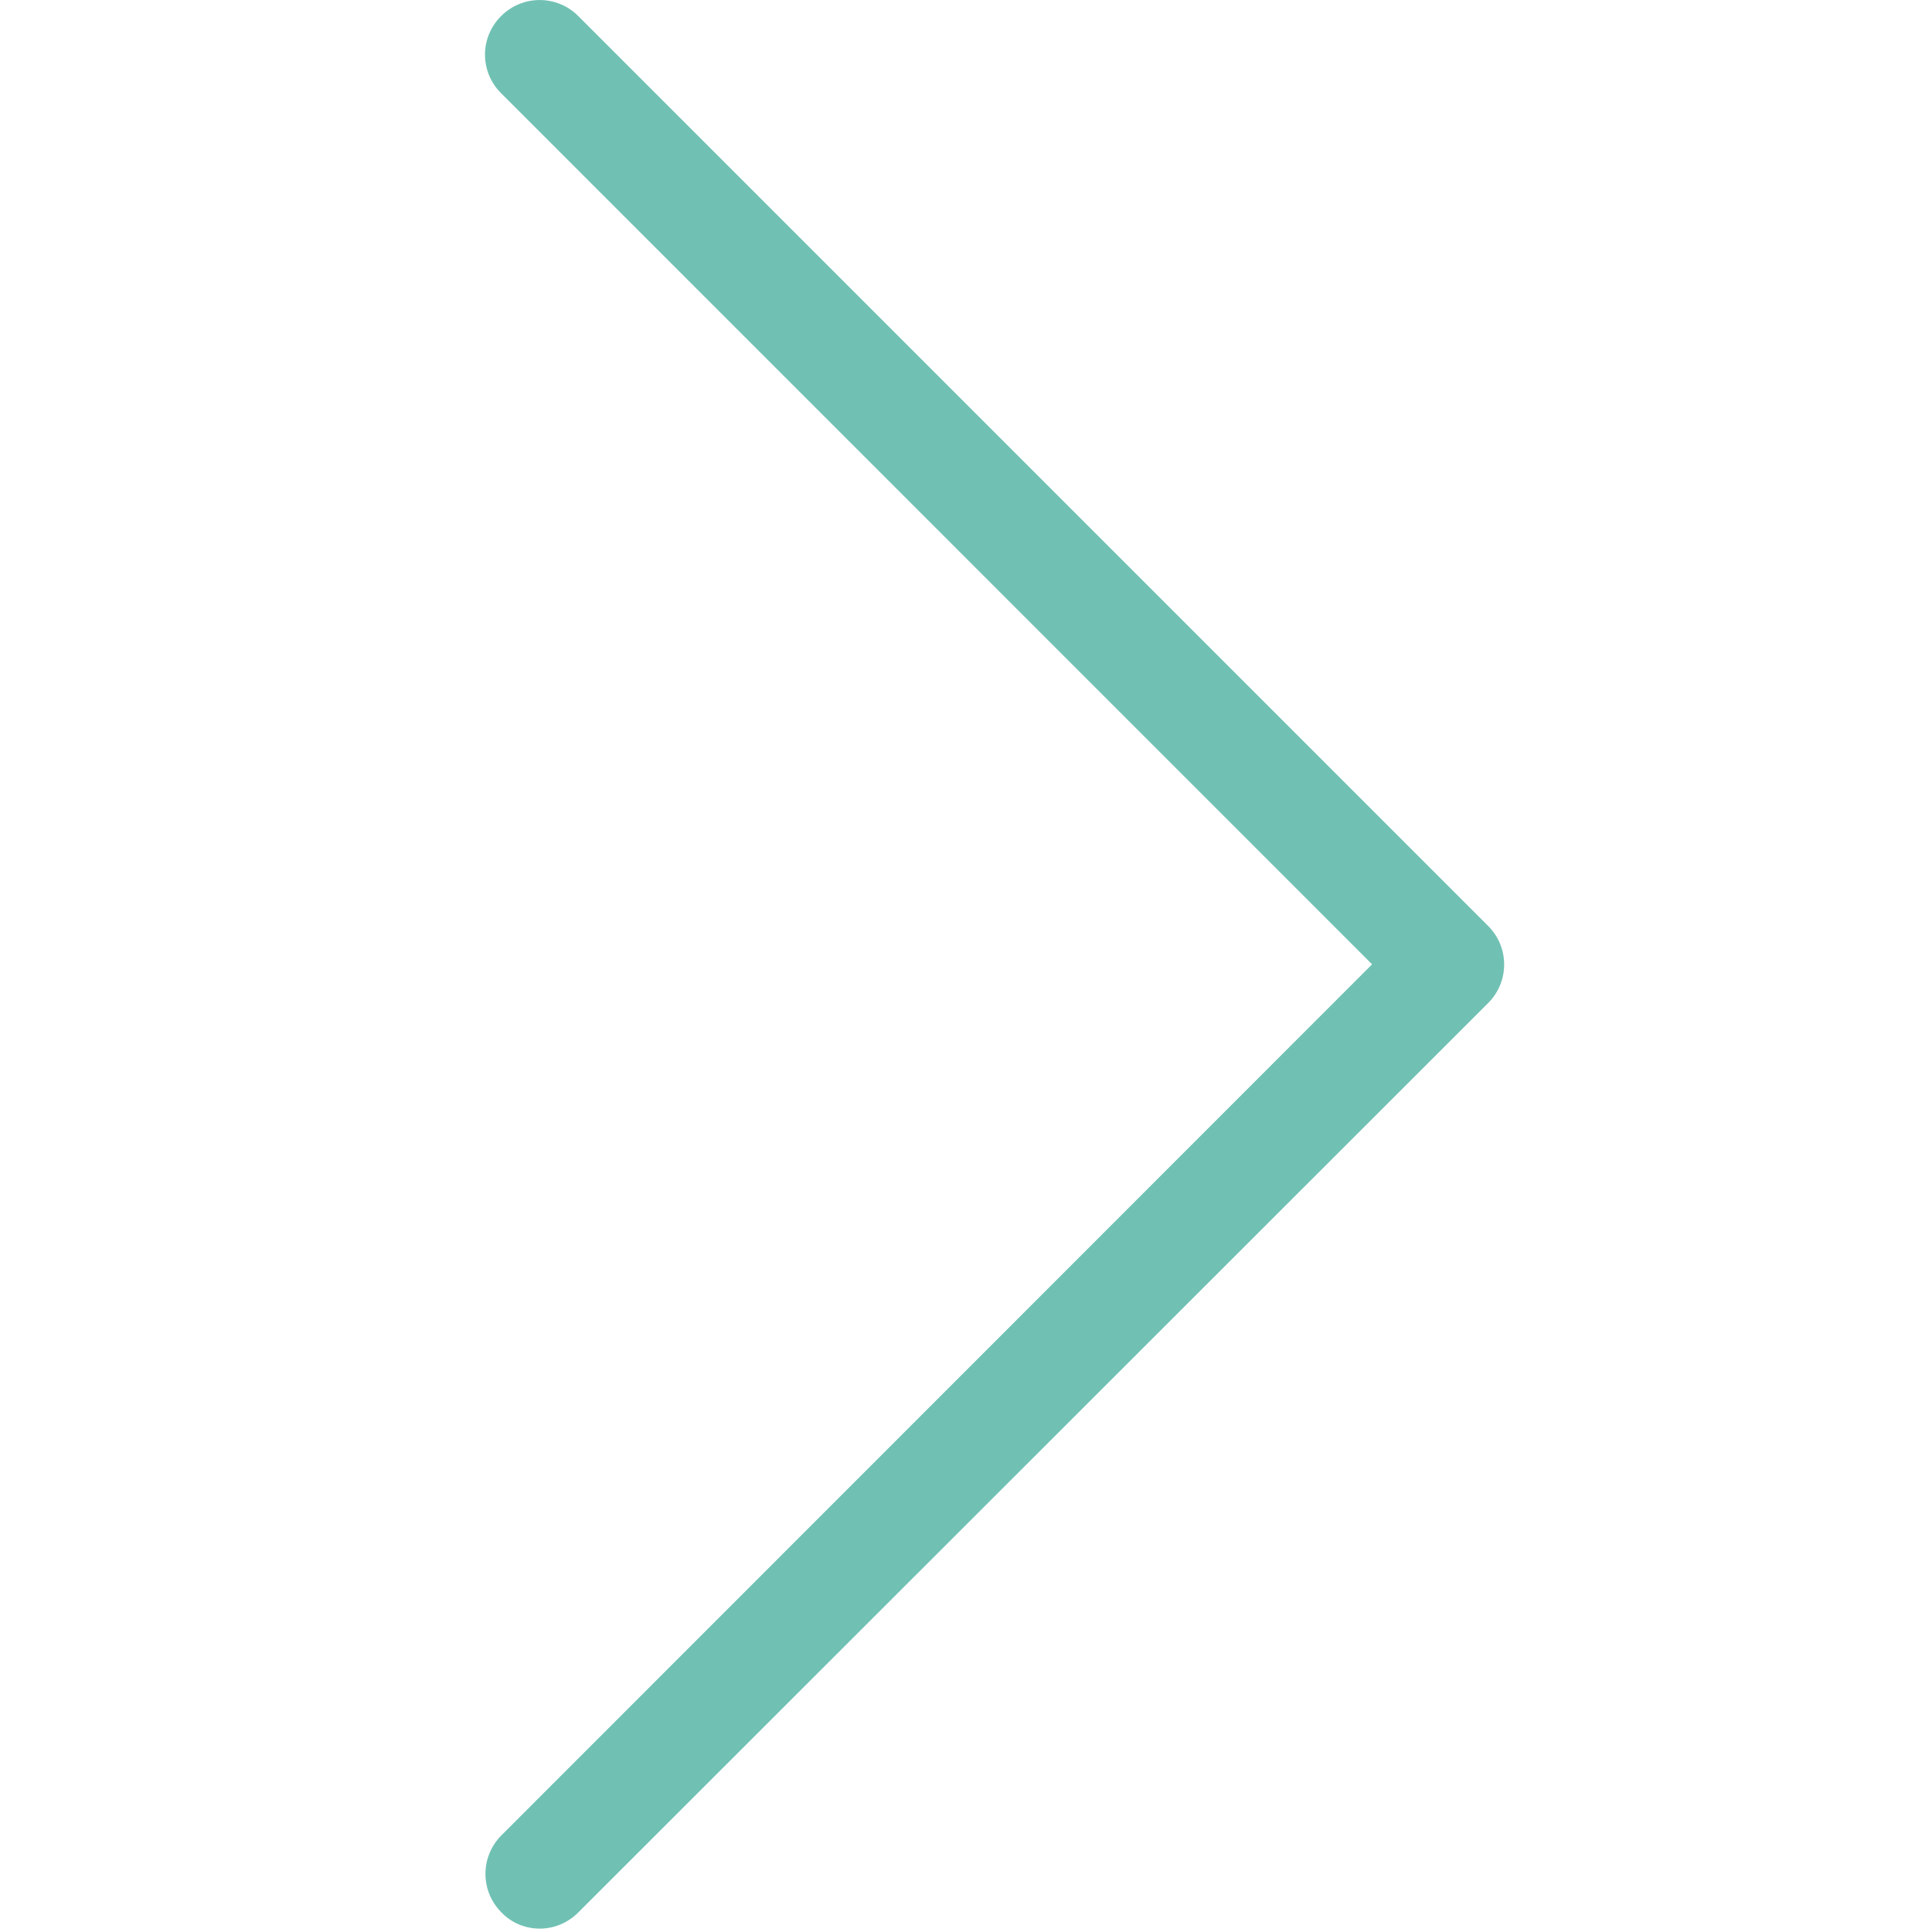 <?xml version="1.0" encoding="UTF-8"?>
<svg width="16px" height="16px" viewBox="0 0 16 16" version="1.1" xmlns="http://www.w3.org/2000/svg" xmlns:xlink="http://www.w3.org/1999/xlink">
    <!-- Generator: Sketch 62 (91390) - https://sketch.com -->
    <title>Icons / UI / Arrows / Forward / Green</title>
    <desc>Created with Sketch.</desc>
    <g id="Icons-/-UI-/-Arrows-/-Forward-/-Green" stroke="none" stroke-width="1" fill="none" fill-rule="evenodd">
        <path d="M5.111,7.986 L12.324,0.772 C12.502,0.595 12.502,0.31 12.324,0.133 C12.147,-0.044 11.862,-0.044 11.685,0.133 L4.15,7.668 C3.973,7.845 3.973,8.13 4.15,8.307 L11.685,15.838 C11.772,15.926 11.889,15.972 12.003,15.972 C12.117,15.972 12.234,15.929 12.321,15.838 C12.498,15.661 12.498,15.377 12.321,15.199 L5.111,7.986 Z" id="Shape" fill="#70C1B3" fill-rule="nonzero" transform="translate(8.237, 7.986) scale(-1, 1) translate(-8.237, -7.986) "></path>
    </g>
</svg>